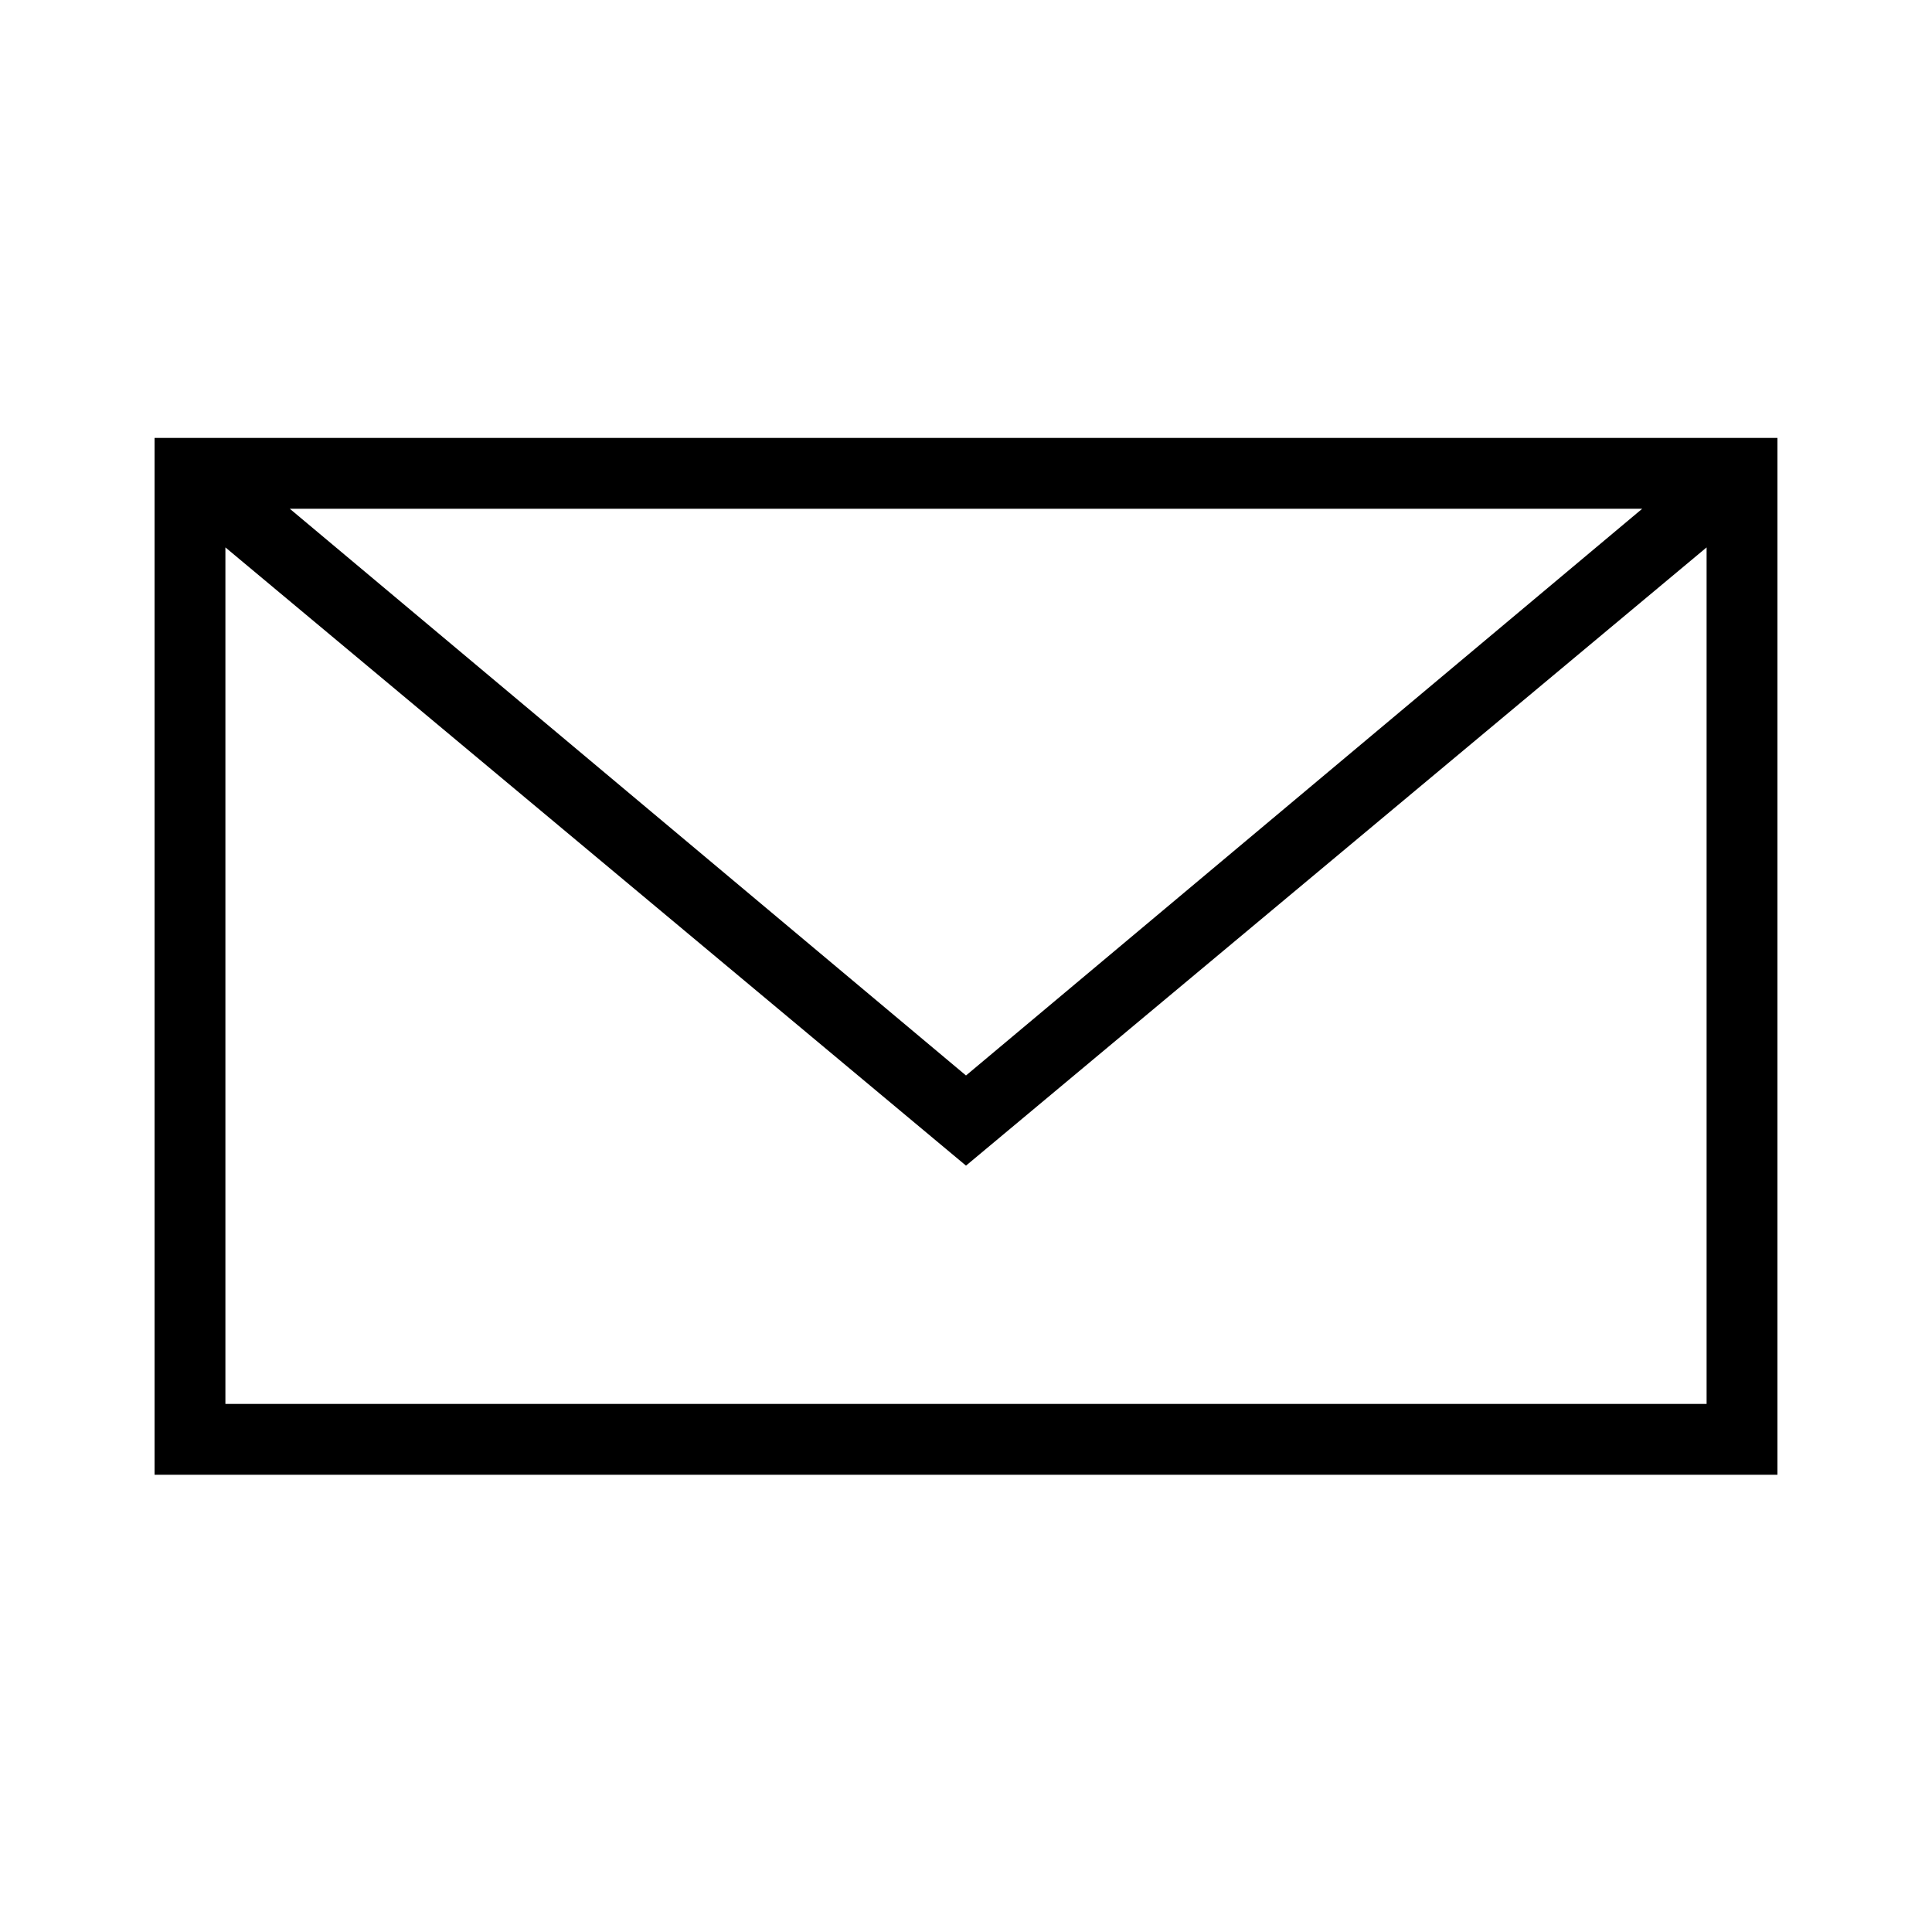 <?xml version="1.0" encoding="utf-8"?>
<!-- Generator: Adobe Illustrator 19.2.1, SVG Export Plug-In . SVG Version: 6.00 Build 0)  -->
<svg version="1.1" id="Layer_1" xmlns="http://www.w3.org/2000/svg" xmlns:xlink="http://www.w3.org/1999/xlink" x="0px" y="0px"
	 viewBox="0 0 30 30" style="enable-background:new 0 0 30 30;" xml:space="preserve">
<g>
	<path d="M2.4,6.8v16.1h25.2V6.8H2.4z M25.5,7.9L15,16.7L4.5,7.9H25.5z M3.5,21.8V8.5L15,18.1l11.5-9.6v13.3L3.5,21.8L3.5,21.8z"/>
</g>
</svg>
